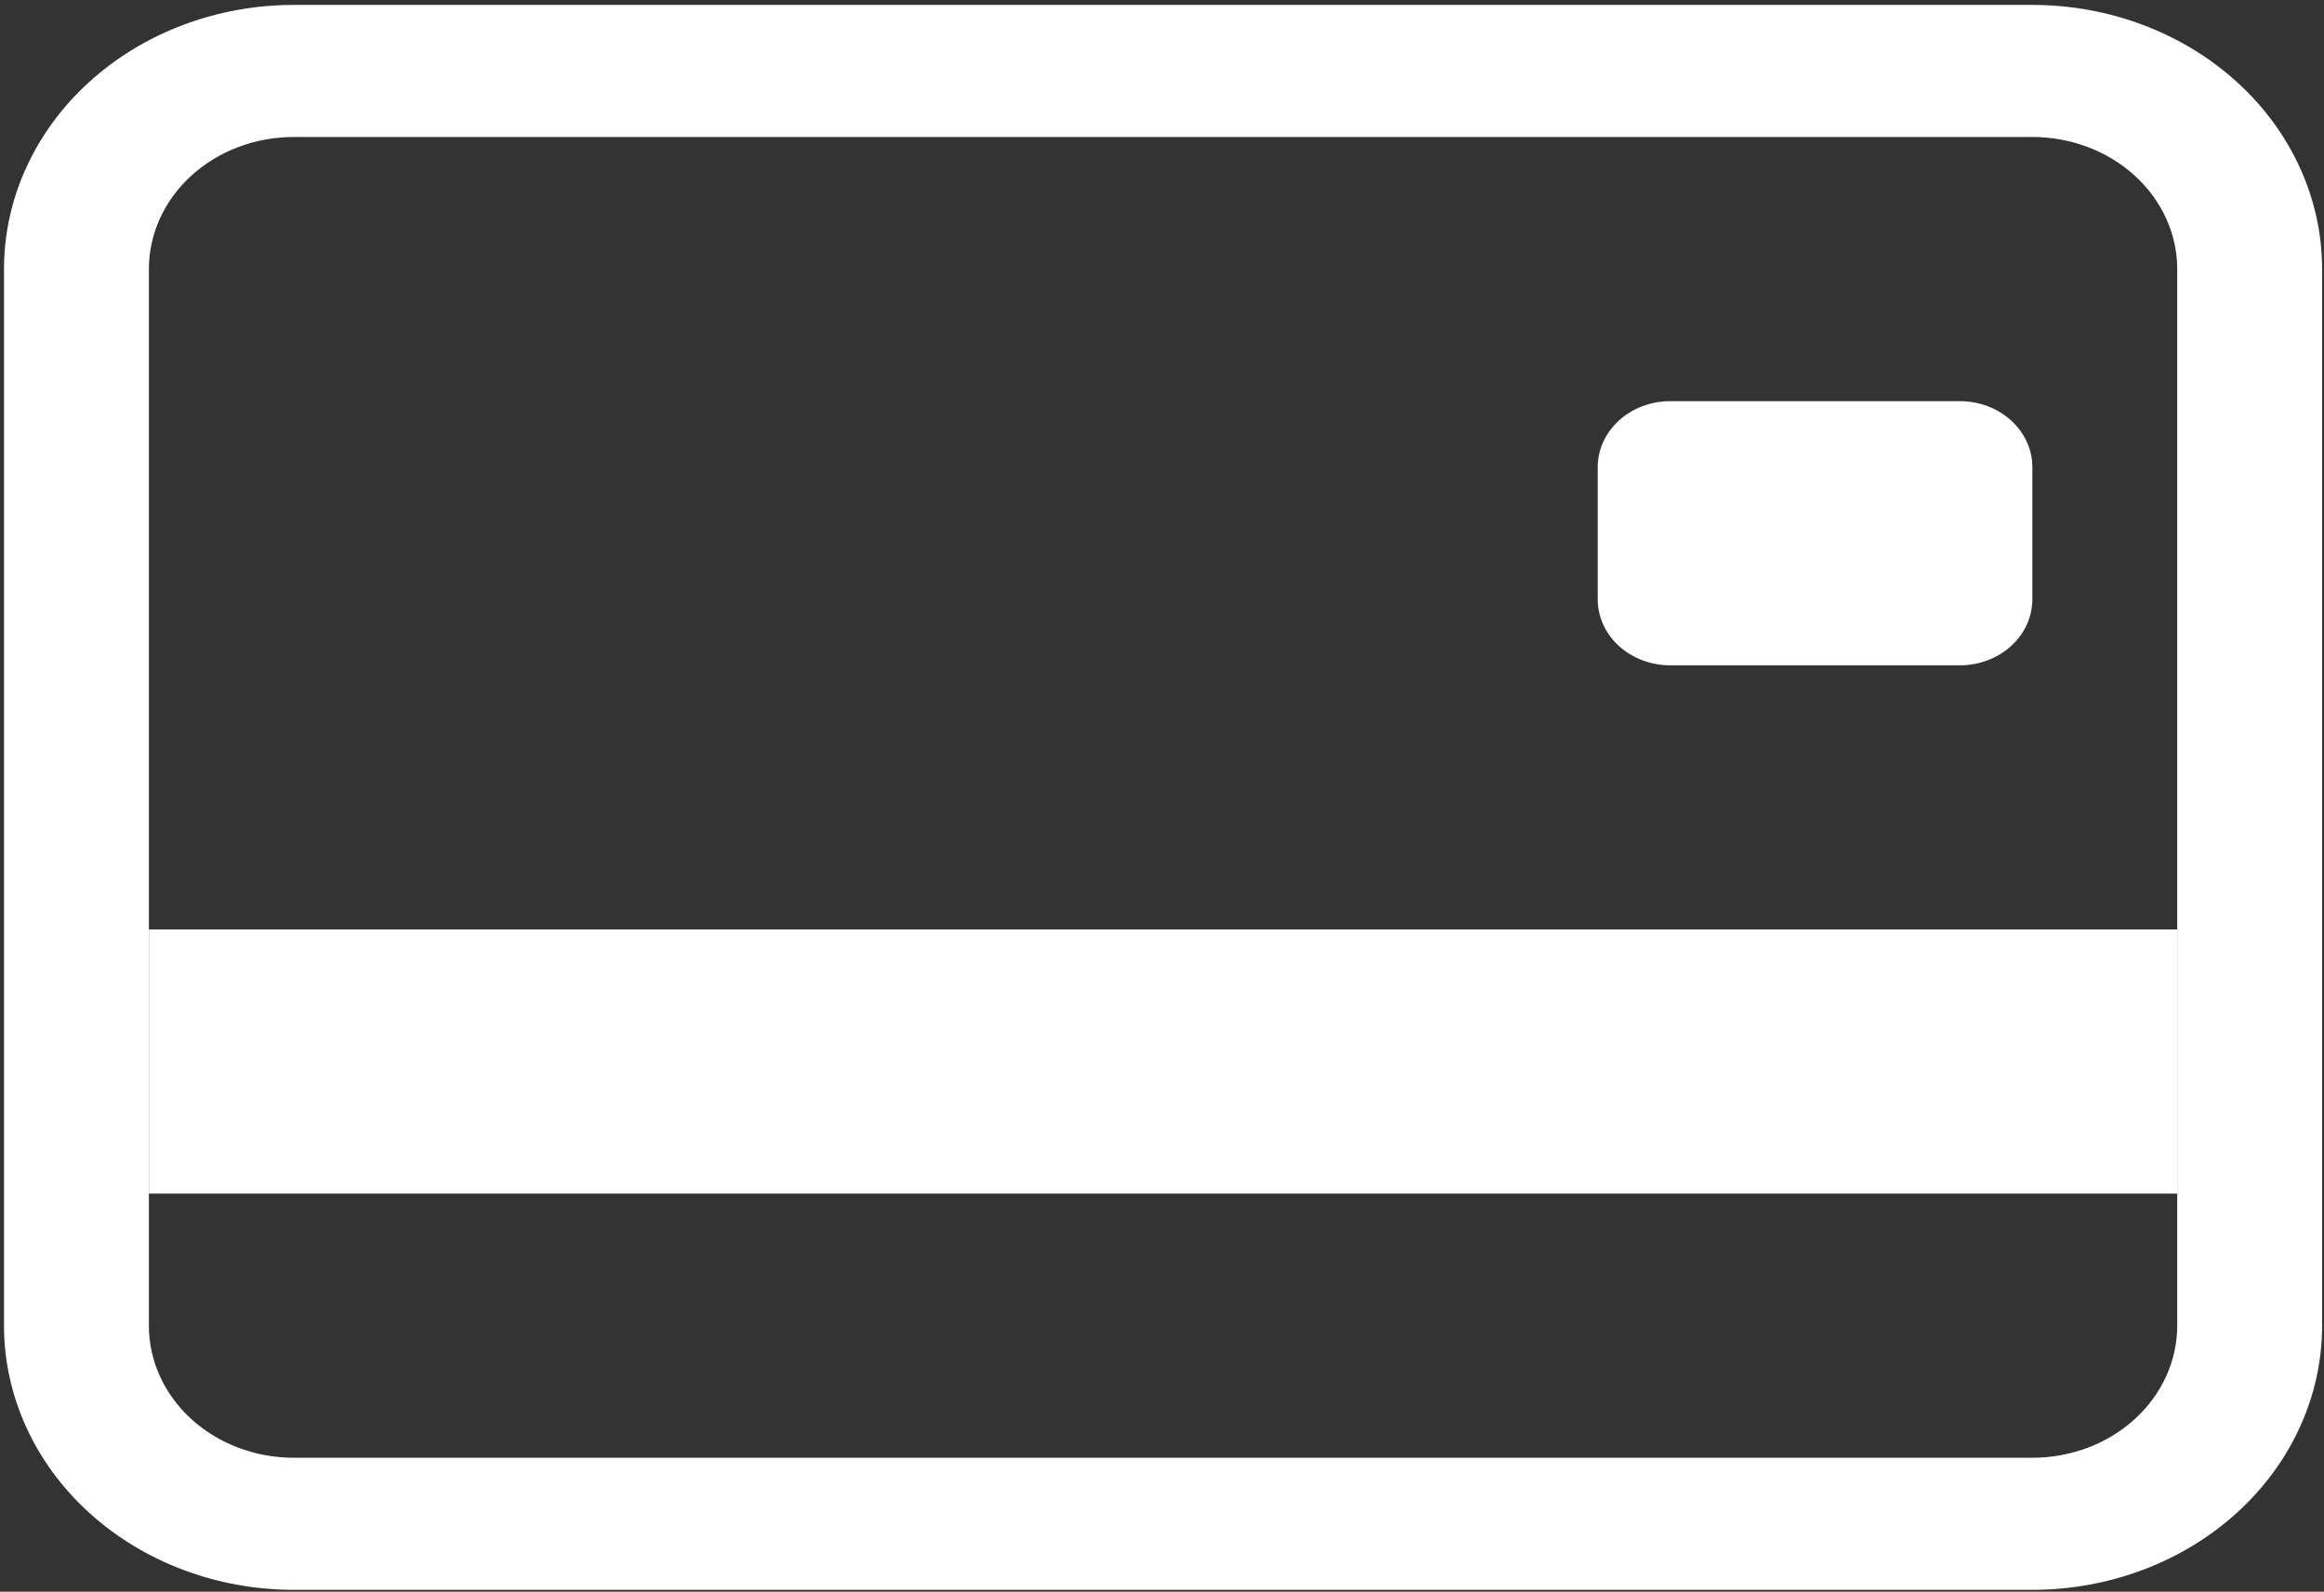 <svg width="308" height="211" viewBox="0 0 308 211" fill="none" xmlns="http://www.w3.org/2000/svg">
<rect x="0" y="0" width="308" height="211" fill="#333333" stroke="none"/>
<path fill-rule="evenodd" clip-rule="evenodd" d="M269.347 18.16H38.933C33.841 18.16 28.957 20.005 25.356 23.289C21.755 26.572 19.732 31.026 19.732 35.669V175.738C19.732 180.381 21.755 184.835 25.356 188.118C28.957 191.402 33.841 193.246 38.933 193.246H269.347C274.439 193.246 279.323 191.402 282.924 188.118C286.525 184.835 288.548 180.381 288.548 175.738V35.669C288.548 31.026 286.525 26.572 282.924 23.289C279.323 20.005 274.439 18.16 269.347 18.16V18.16ZM38.933 0.652C28.748 0.652 18.981 4.341 11.779 10.908C4.577 17.475 0.531 26.382 0.531 35.669L0.531 175.738C0.531 185.025 4.577 193.932 11.779 200.499C18.981 207.066 28.748 210.755 38.933 210.755H269.347C279.531 210.755 289.299 207.066 296.501 200.499C303.703 193.932 307.749 185.025 307.749 175.738V35.669C307.749 26.382 303.703 17.475 296.501 10.908C289.299 4.341 279.531 0.652 269.347 0.652H38.933Z" fill="white"/>
<path d="M211.745 61.934C211.745 59.613 212.757 57.386 214.557 55.744C216.358 54.102 218.8 53.18 221.346 53.18H259.748C262.294 53.18 264.736 54.102 266.537 55.744C268.337 57.386 269.349 59.613 269.349 61.934V79.443C269.349 81.765 268.337 83.992 266.537 85.633C264.736 87.275 262.294 88.197 259.748 88.197H221.346C218.8 88.197 216.358 87.275 214.557 85.633C212.757 83.992 211.745 81.765 211.745 79.443V61.934ZM19.734 123.215H288.55V158.232H19.734V123.215Z" fill="white"/>
</svg>
